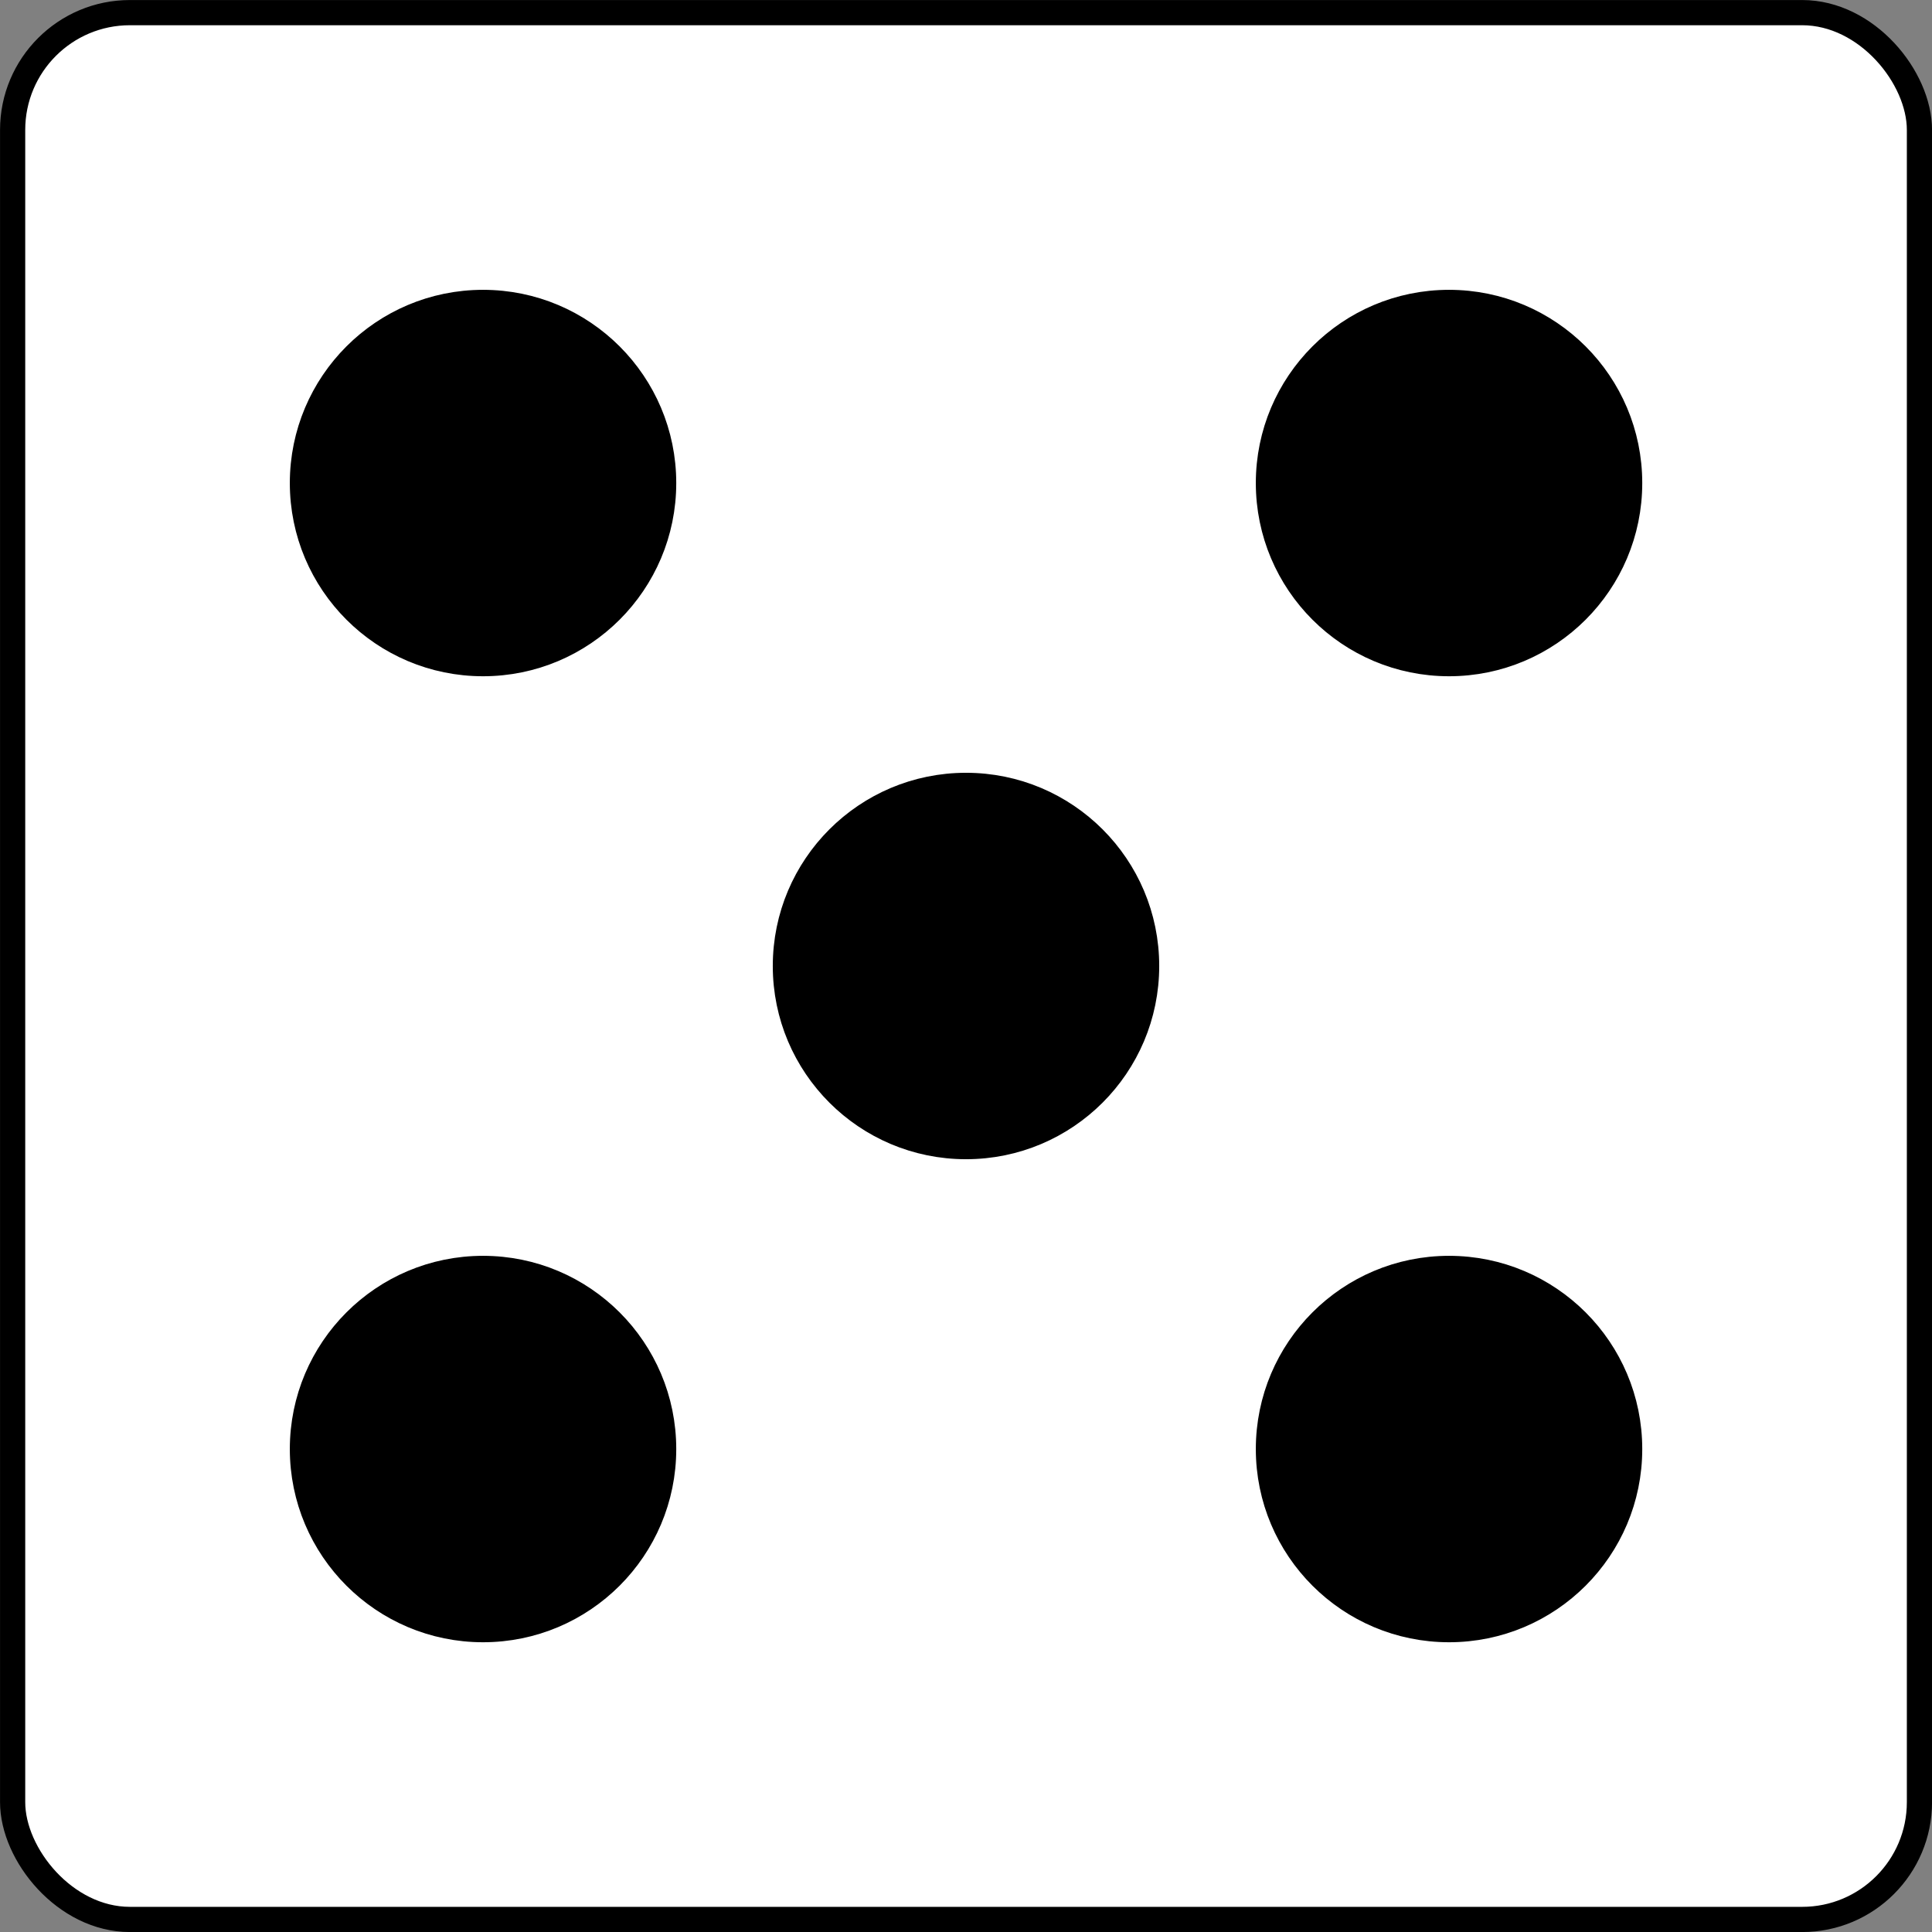 <?xml version="1.0" encoding="UTF-8" standalone="no"?>
<!-- Created with Inkscape (http://www.inkscape.org/) -->

<svg
   width="100"
   height="100"
   viewBox="0 0 26.458 26.458"
   version="1.1"
   id="svg5"
   inkscape:version="1.1 (c68e22c387, 2021-05-23)"
   sodipodi:docname="fivedie.svg"
   inkscape:export-filename="D:\Zachary\Documents\Fun\dice\fivedie.png"
   inkscape:export-xdpi="57.599998"
   inkscape:export-ydpi="57.599998"
   xmlns:inkscape="http://www.inkscape.org/namespaces/inkscape"
   xmlns:sodipodi="http://sodipodi.sourceforge.net/DTD/sodipodi-0.dtd"
   xmlns="http://www.w3.org/2000/svg"
   xmlns:svg="http://www.w3.org/2000/svg">
  <rect x="0" y="0" width="26.458" height="26.458" fill="#808080" stroke="none"/>
  <sodipodi:namedview
     id="namedview7"
     pagecolor="#ffffff"
     bordercolor="#666666"
     borderopacity="1.0"
     inkscape:pageshadow="2"
     inkscape:pageopacity="0.0"
     inkscape:pagecheckerboard="true"
     inkscape:document-units="mm"
     showgrid="false"
     inkscape:zoom="5.9295174"
     inkscape:cx="38.704668"
     inkscape:cy="48.992183"
     inkscape:window-width="1920"
     inkscape:window-height="1017"
     inkscape:window-x="1272"
     inkscape:window-y="-8"
     inkscape:window-maximized="1"
     inkscape:current-layer="layer1"
     units="px"
     inkscape:showpageshadow="false" />
  <defs
     id="defs2" />
  <g
     inkscape:groupmode="layer"
     id="layer2"
     inkscape:label="Layer 2" />
  <g
     inkscape:label="Layer 1"
     inkscape:groupmode="layer"
     id="layer1"
     style="display:inline">
    <rect
       style="fill:#ffffff;fill-rule:evenodd;stroke:#000000;stroke-width:0.345;stroke-linejoin:round;stroke-miterlimit:4;stroke-dasharray:none;stroke-opacity:1;image-rendering:auto"
       id="rect31"
       width="26.113"
       height="26.113"
       x="0.173"
       y="0.173"
       ry="1.606" />
    <circle
       style="display:inline;fill:#000000;stroke:#000000;stroke-width:0.362;stroke-linejoin:round;stroke-miterlimit:4;stroke-dasharray:none;stroke-opacity:1"
       id="path1867-7-2-9"
       cx="13.229"
       cy="13.229"
       r="2.465" />
    <circle
       style="display:inline;fill:#000000;stroke:#000000;stroke-width:0.362;stroke-linejoin:round;stroke-miterlimit:4;stroke-dasharray:none;stroke-opacity:1"
       id="path1867-7-2-6"
       cx="19.844"
       cy="19.844"
       r="2.465" />
    <circle
       style="display:inline;fill:#000000;stroke:#000000;stroke-width:0.362;stroke-linejoin:round;stroke-miterlimit:4;stroke-dasharray:none;stroke-opacity:1"
       id="path1867-7-2"
       cx="6.615"
       cy="6.615"
       r="2.465" />
    <circle
       style="fill:#000000;stroke:#000000;stroke-width:0.362;stroke-linejoin:round;stroke-miterlimit:4;stroke-dasharray:none;stroke-opacity:1"
       id="path1867"
       cx="6.615"
       cy="19.844"
       r="2.465" />
    <circle
       style="display:inline;fill:#000000;stroke:#000000;stroke-width:0.362;stroke-linejoin:round;stroke-miterlimit:4;stroke-dasharray:none;stroke-opacity:1"
       id="path1867-7"
       cx="19.844"
       cy="6.615"
       r="2.465" />
  </g>
</svg>
